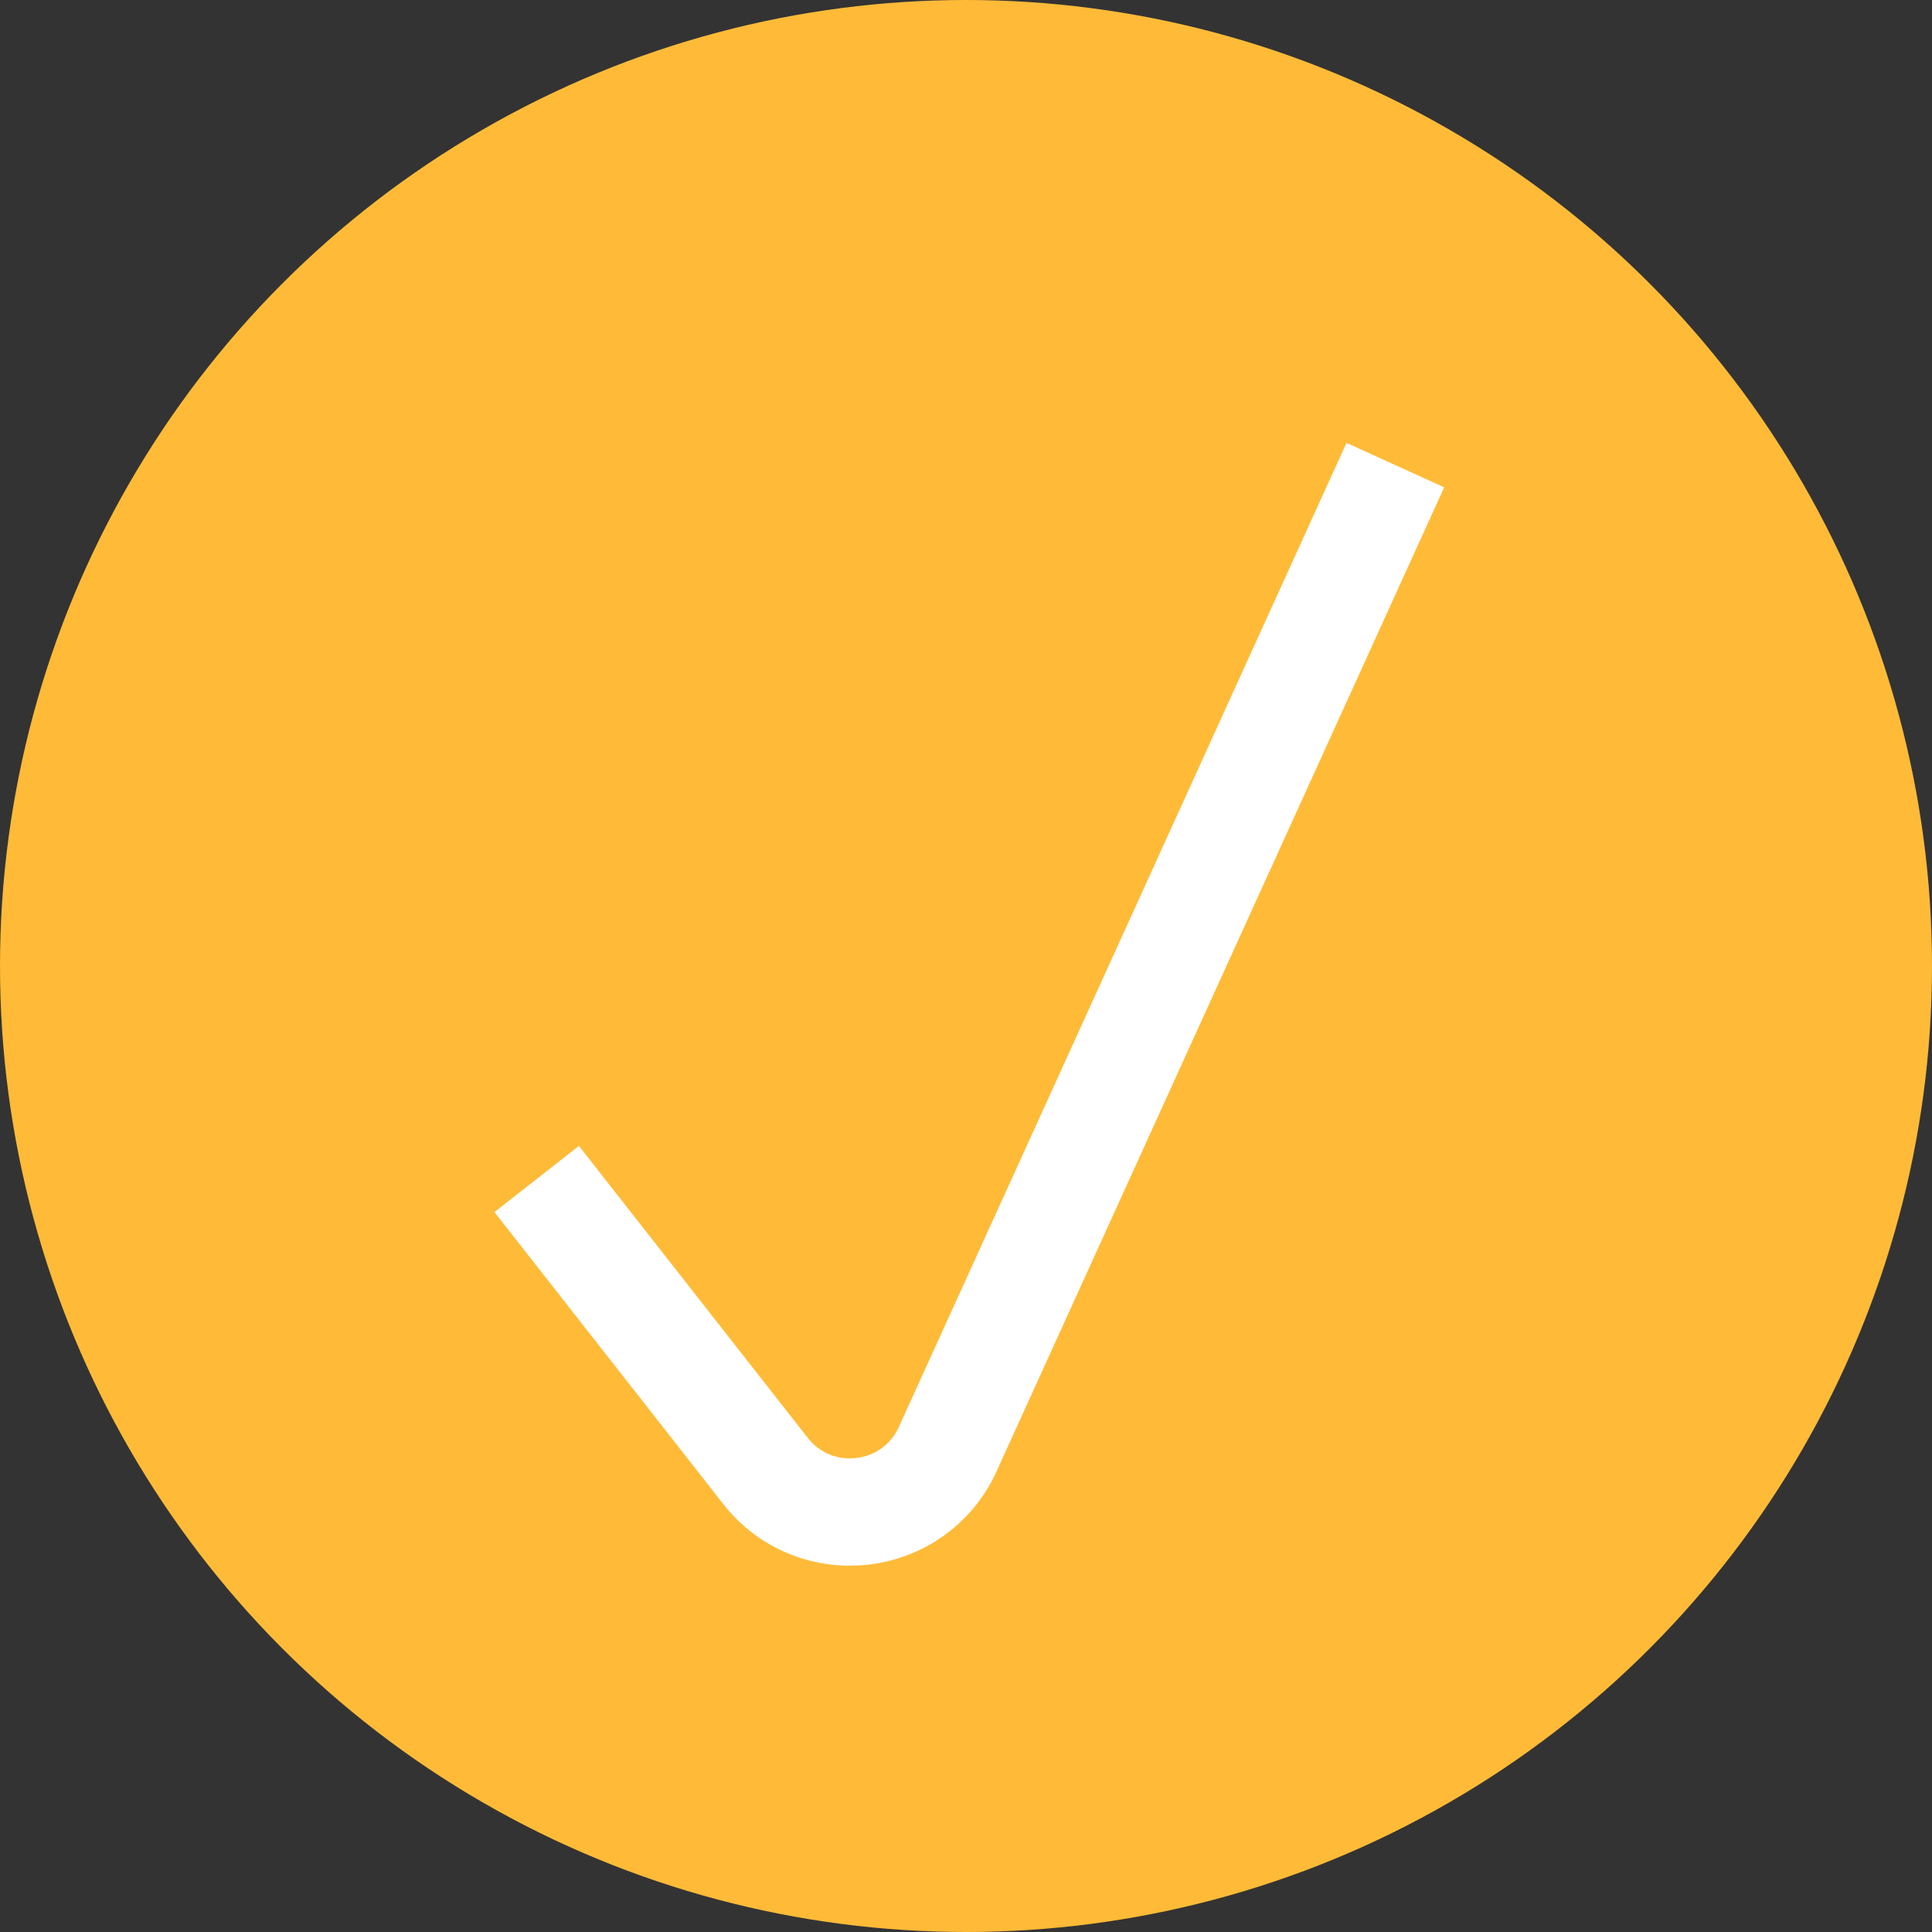 <svg width="54" height="54" viewBox="0 0 54 54" fill="none" xmlns="http://www.w3.org/2000/svg">
<rect x="0" y="0" width="54" height="54" fill="#333333" stroke="none"/>
<circle cx="27" cy="27" r="27" fill="#FFBB37"/>
<path d="M15 32.953L21.396 41.113C22.784 42.884 25.556 42.553 26.488 40.505L39 13" stroke="white" stroke-width="3"/>
</svg>
